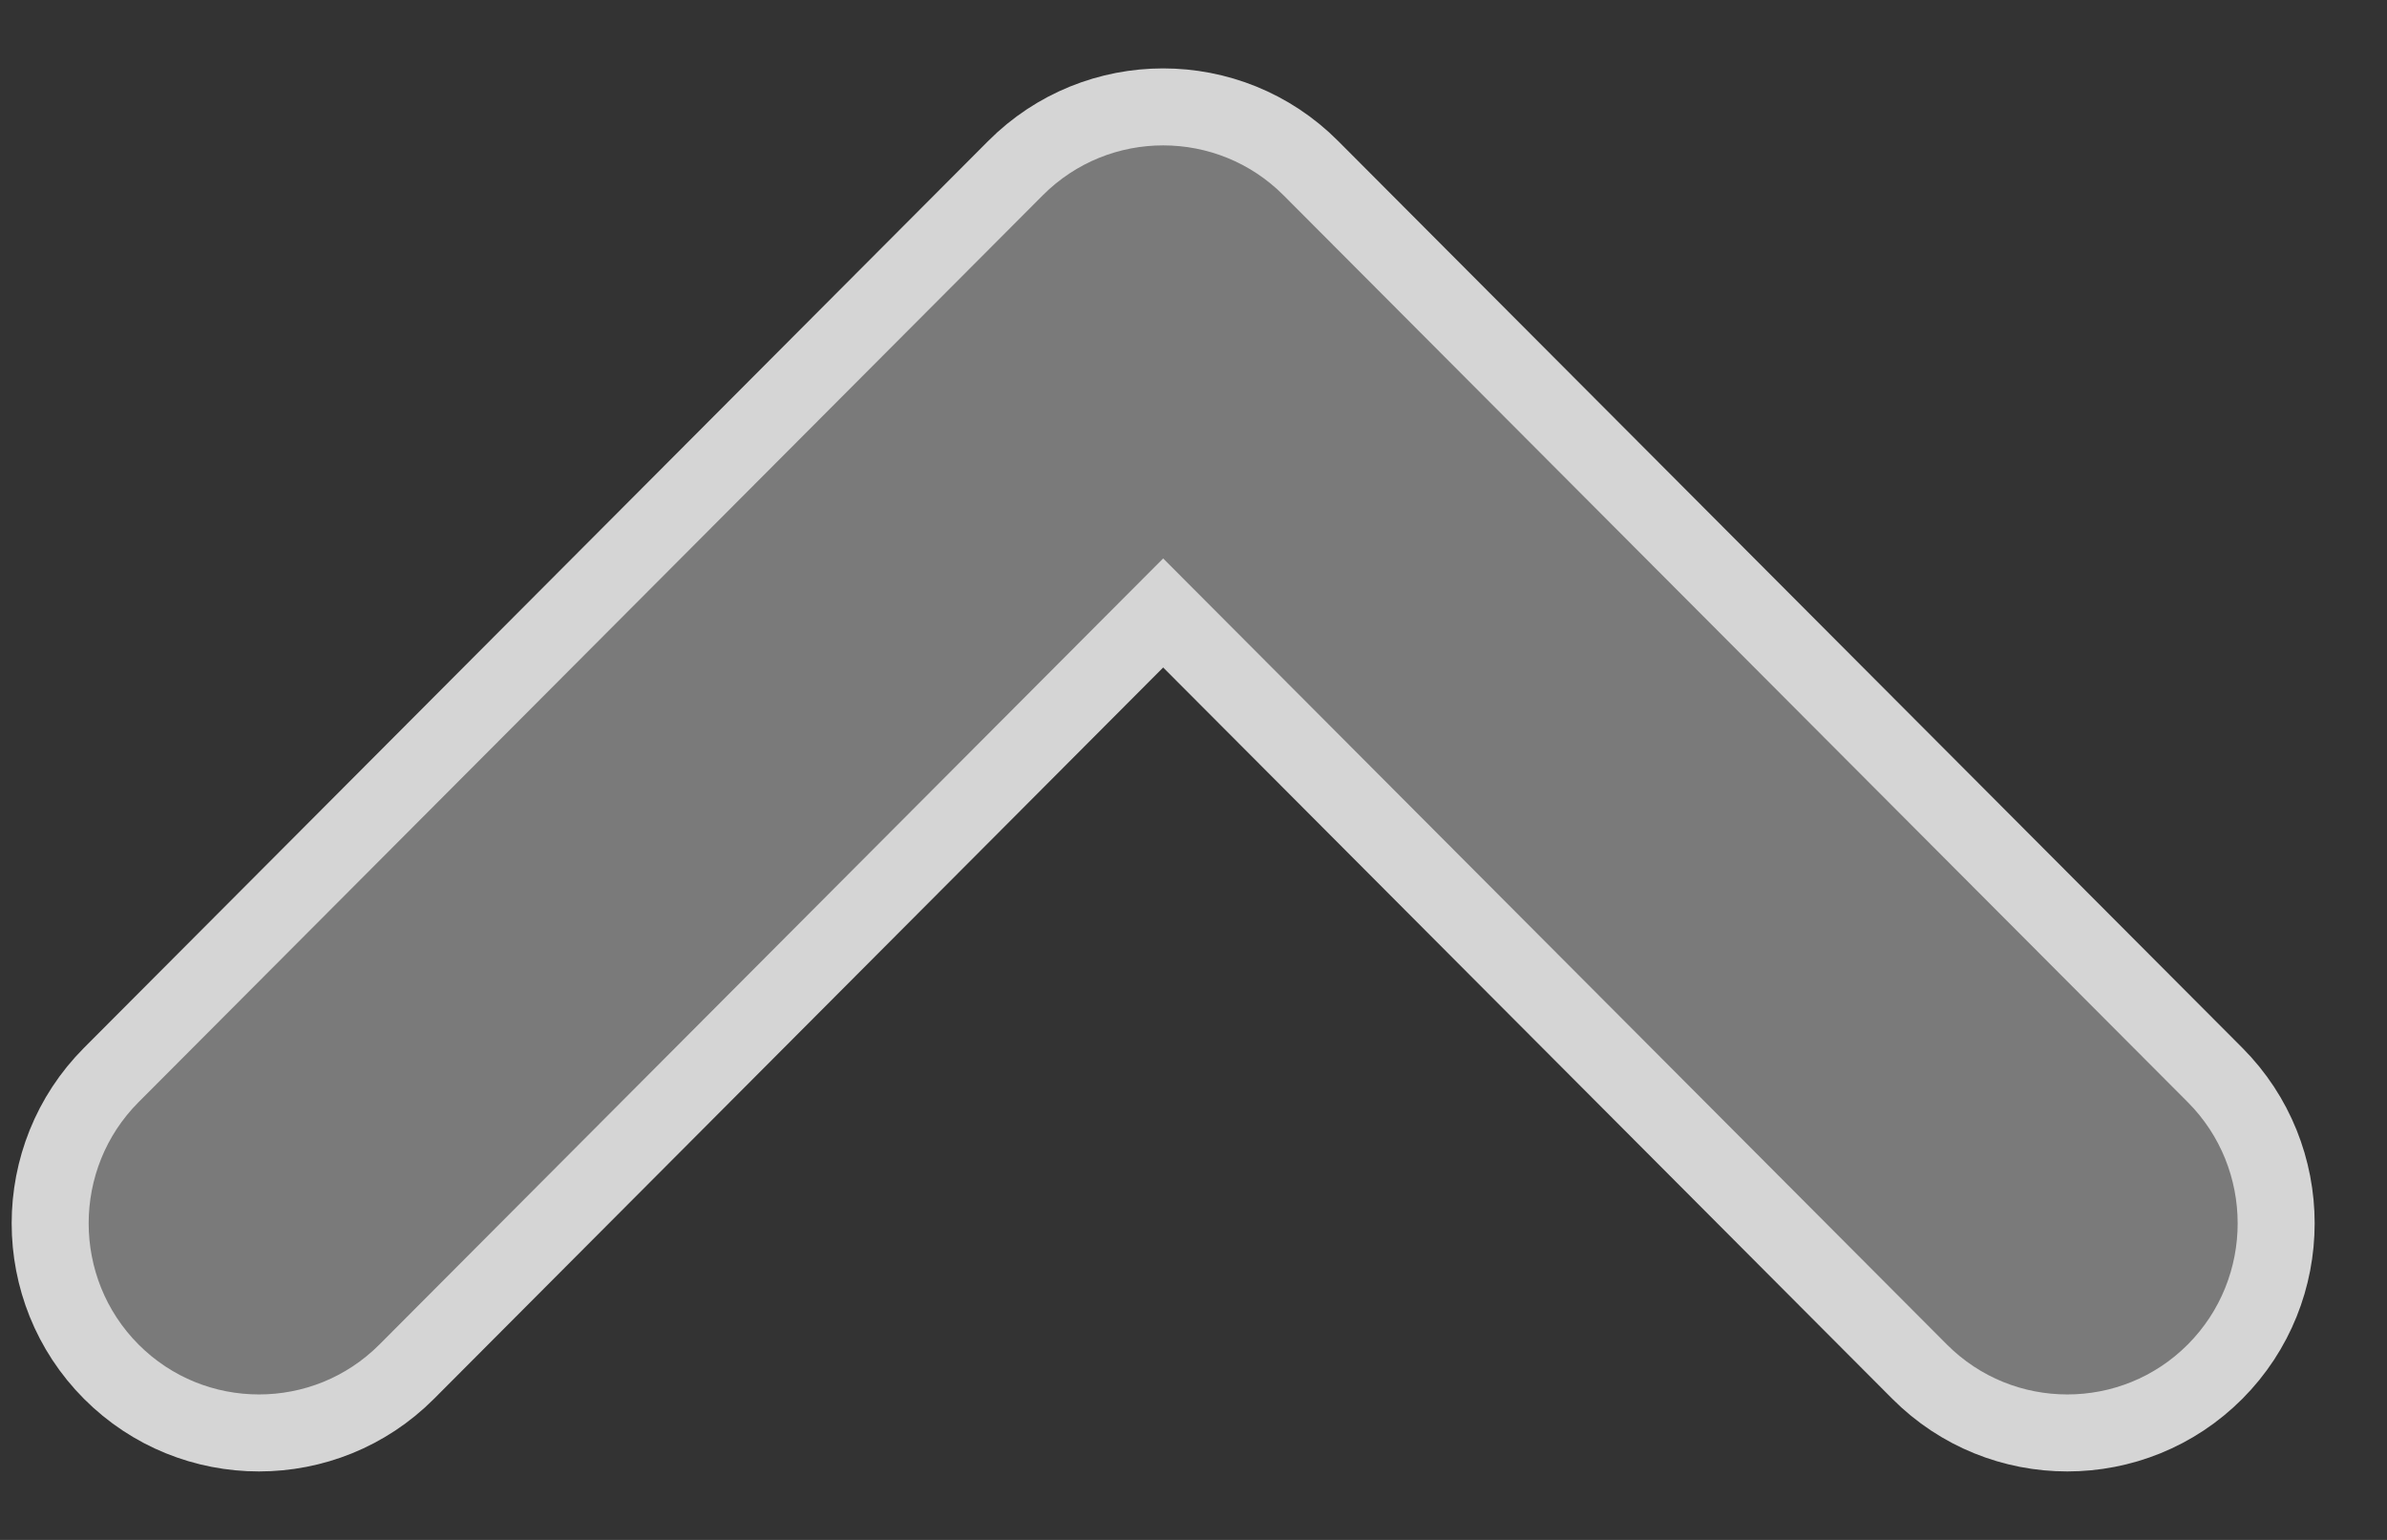 <svg width="31" height="20" viewBox="0 0 31 20" fill="none" xmlns="http://www.w3.org/2000/svg">
<rect x="0" y="0" width="31" height="20" fill="#333333" stroke="none"/>
<path d="M15.46 8.316L15.106 7.961L14.752 8.316L5.282 17.815C4.224 18.876 2.503 18.876 1.445 17.815C0.387 16.753 0.387 15.024 1.445 13.962L13.188 2.184C14.245 1.123 15.967 1.123 17.024 2.184L28.767 13.962C29.825 15.024 29.825 16.753 28.767 17.815C27.709 18.876 25.988 18.876 24.93 17.815L15.46 8.316Z" fill="white" fill-opacity="0.35" stroke="#D5D5D5"/>
</svg>
